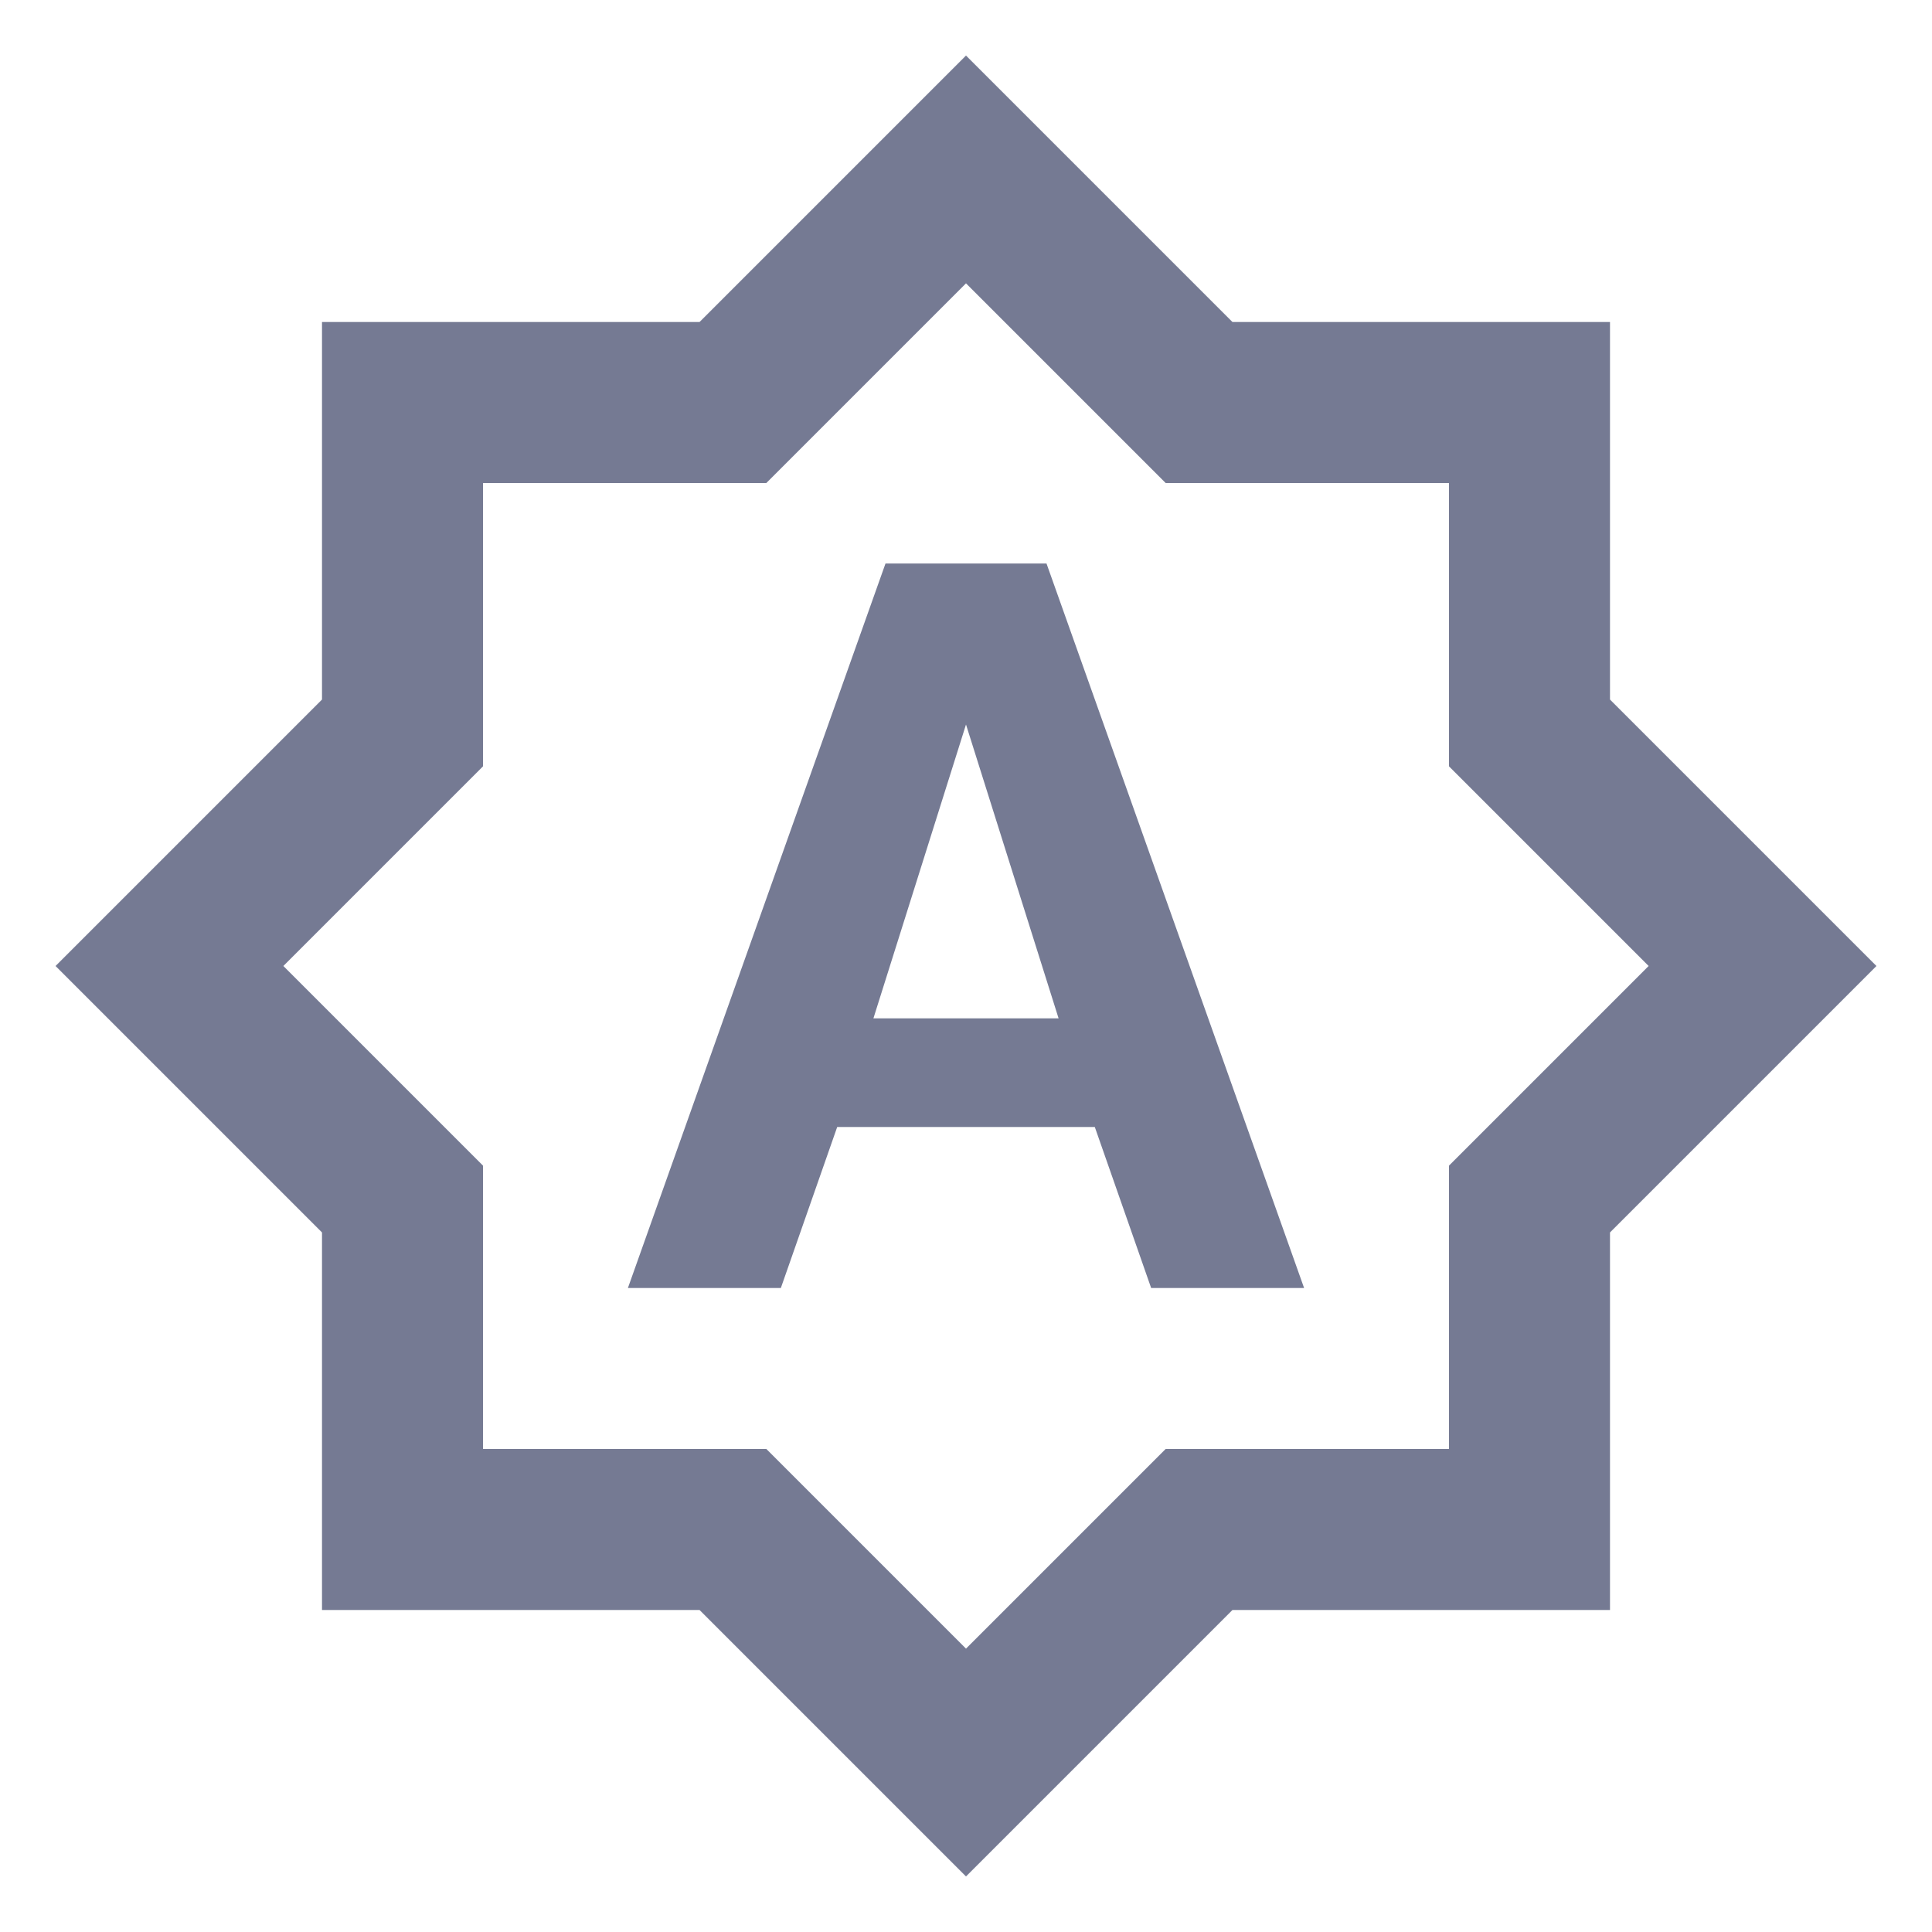 <svg width="24" height="24" viewBox="0 0 24 24" fill="none" xmlns="http://www.w3.org/2000/svg">
<g clip-path="url(#clip0_13178_285700)">
<path d="M11 7L7.8 16H9.7L10.4 14H13.6L14.3 16H16.2L13 7H11ZM10.85 12.65L12 9L13.15 12.65H10.85ZM20 8.69V4H15.31L12 0.69L8.69 4H4V8.69L0.69 12L4 15.31V20H8.69L12 23.31L15.31 20H20V15.31L23.31 12L20 8.69ZM18 14.48V18H14.48L12 20.48L9.52 18H6V14.48L3.52 12L6 9.52V6H9.52L12 3.52L14.48 6H18V9.52L20.48 12L18 14.48Z" fill="#757A93"/>
</g>
<defs>
<clipPath id="clip0_13178_285700">
<rect width="24" height="24" fill="white"/>
</clipPath>
</defs>
</svg>
